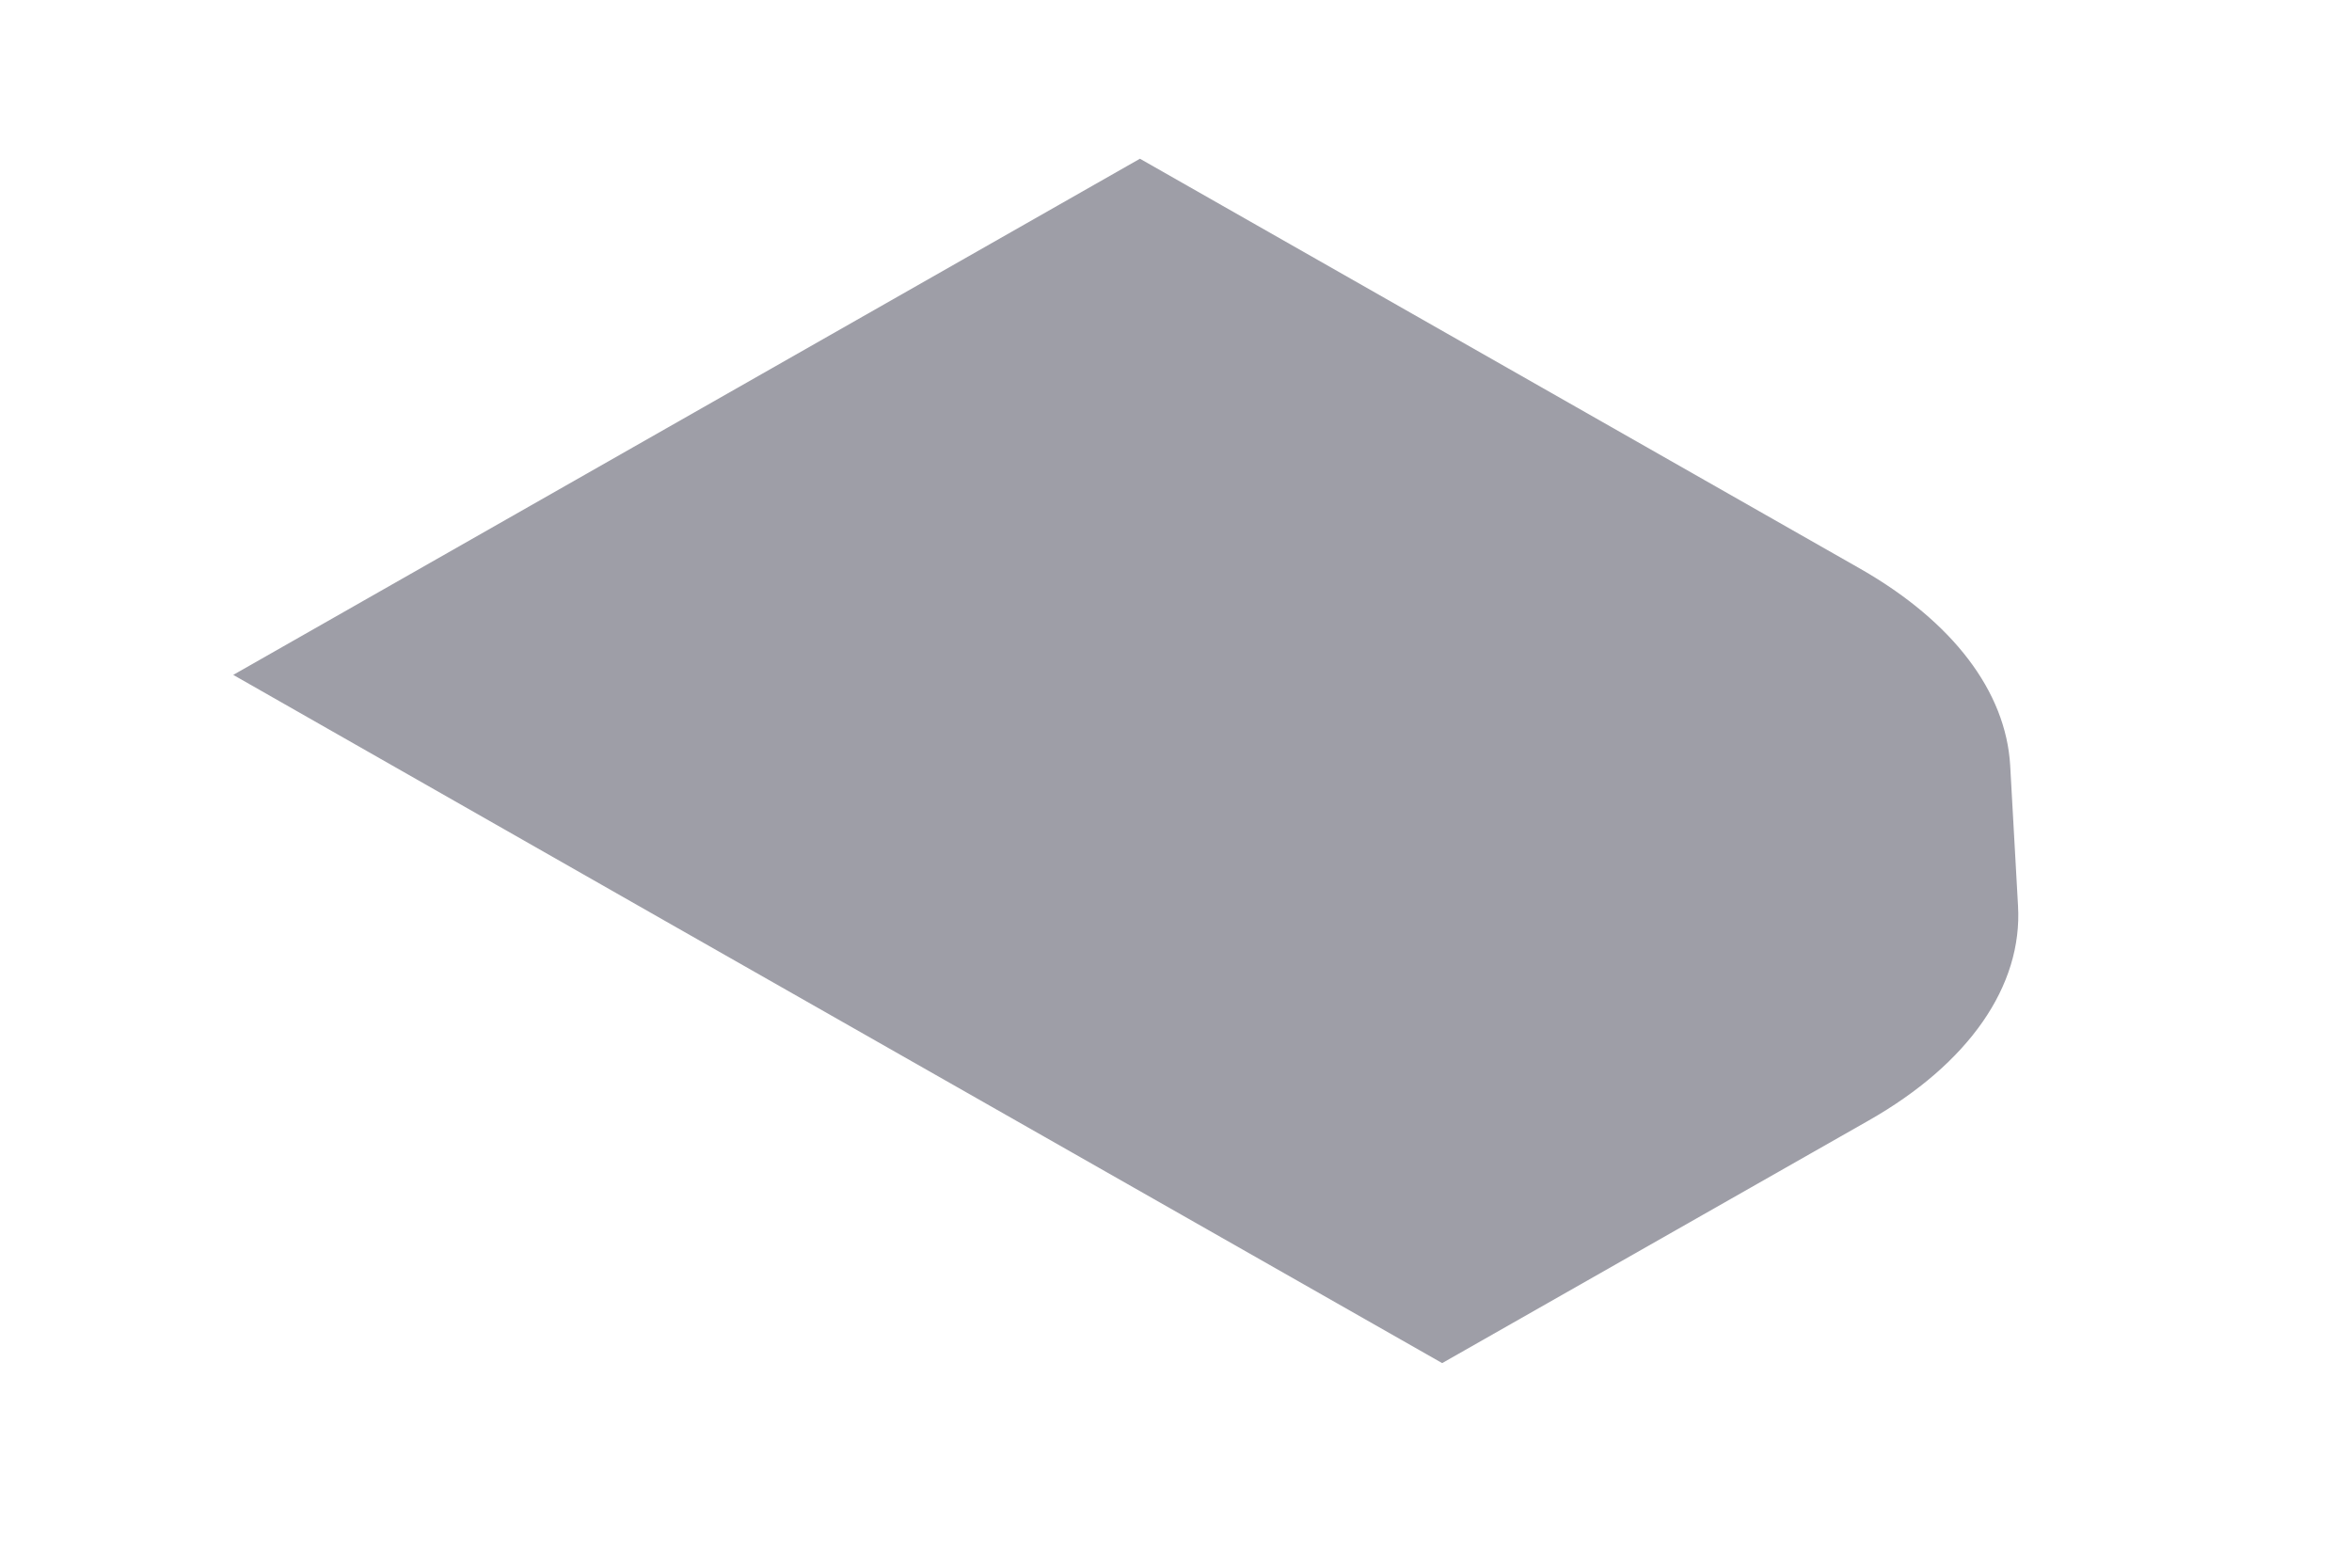 <svg width="6" height="4" viewBox="0 0 6 4" fill="none" xmlns="http://www.w3.org/2000/svg">
<path d="M1.697 2.35L0.595 1.722L2.908 0.405L4.747 1.452C4.981 1.586 5.117 1.764 5.128 1.953L5.148 2.311C5.16 2.516 5.022 2.714 4.767 2.859L3.679 3.478L1.697 2.35Z" fill="#9E9EA7"/>
</svg>
